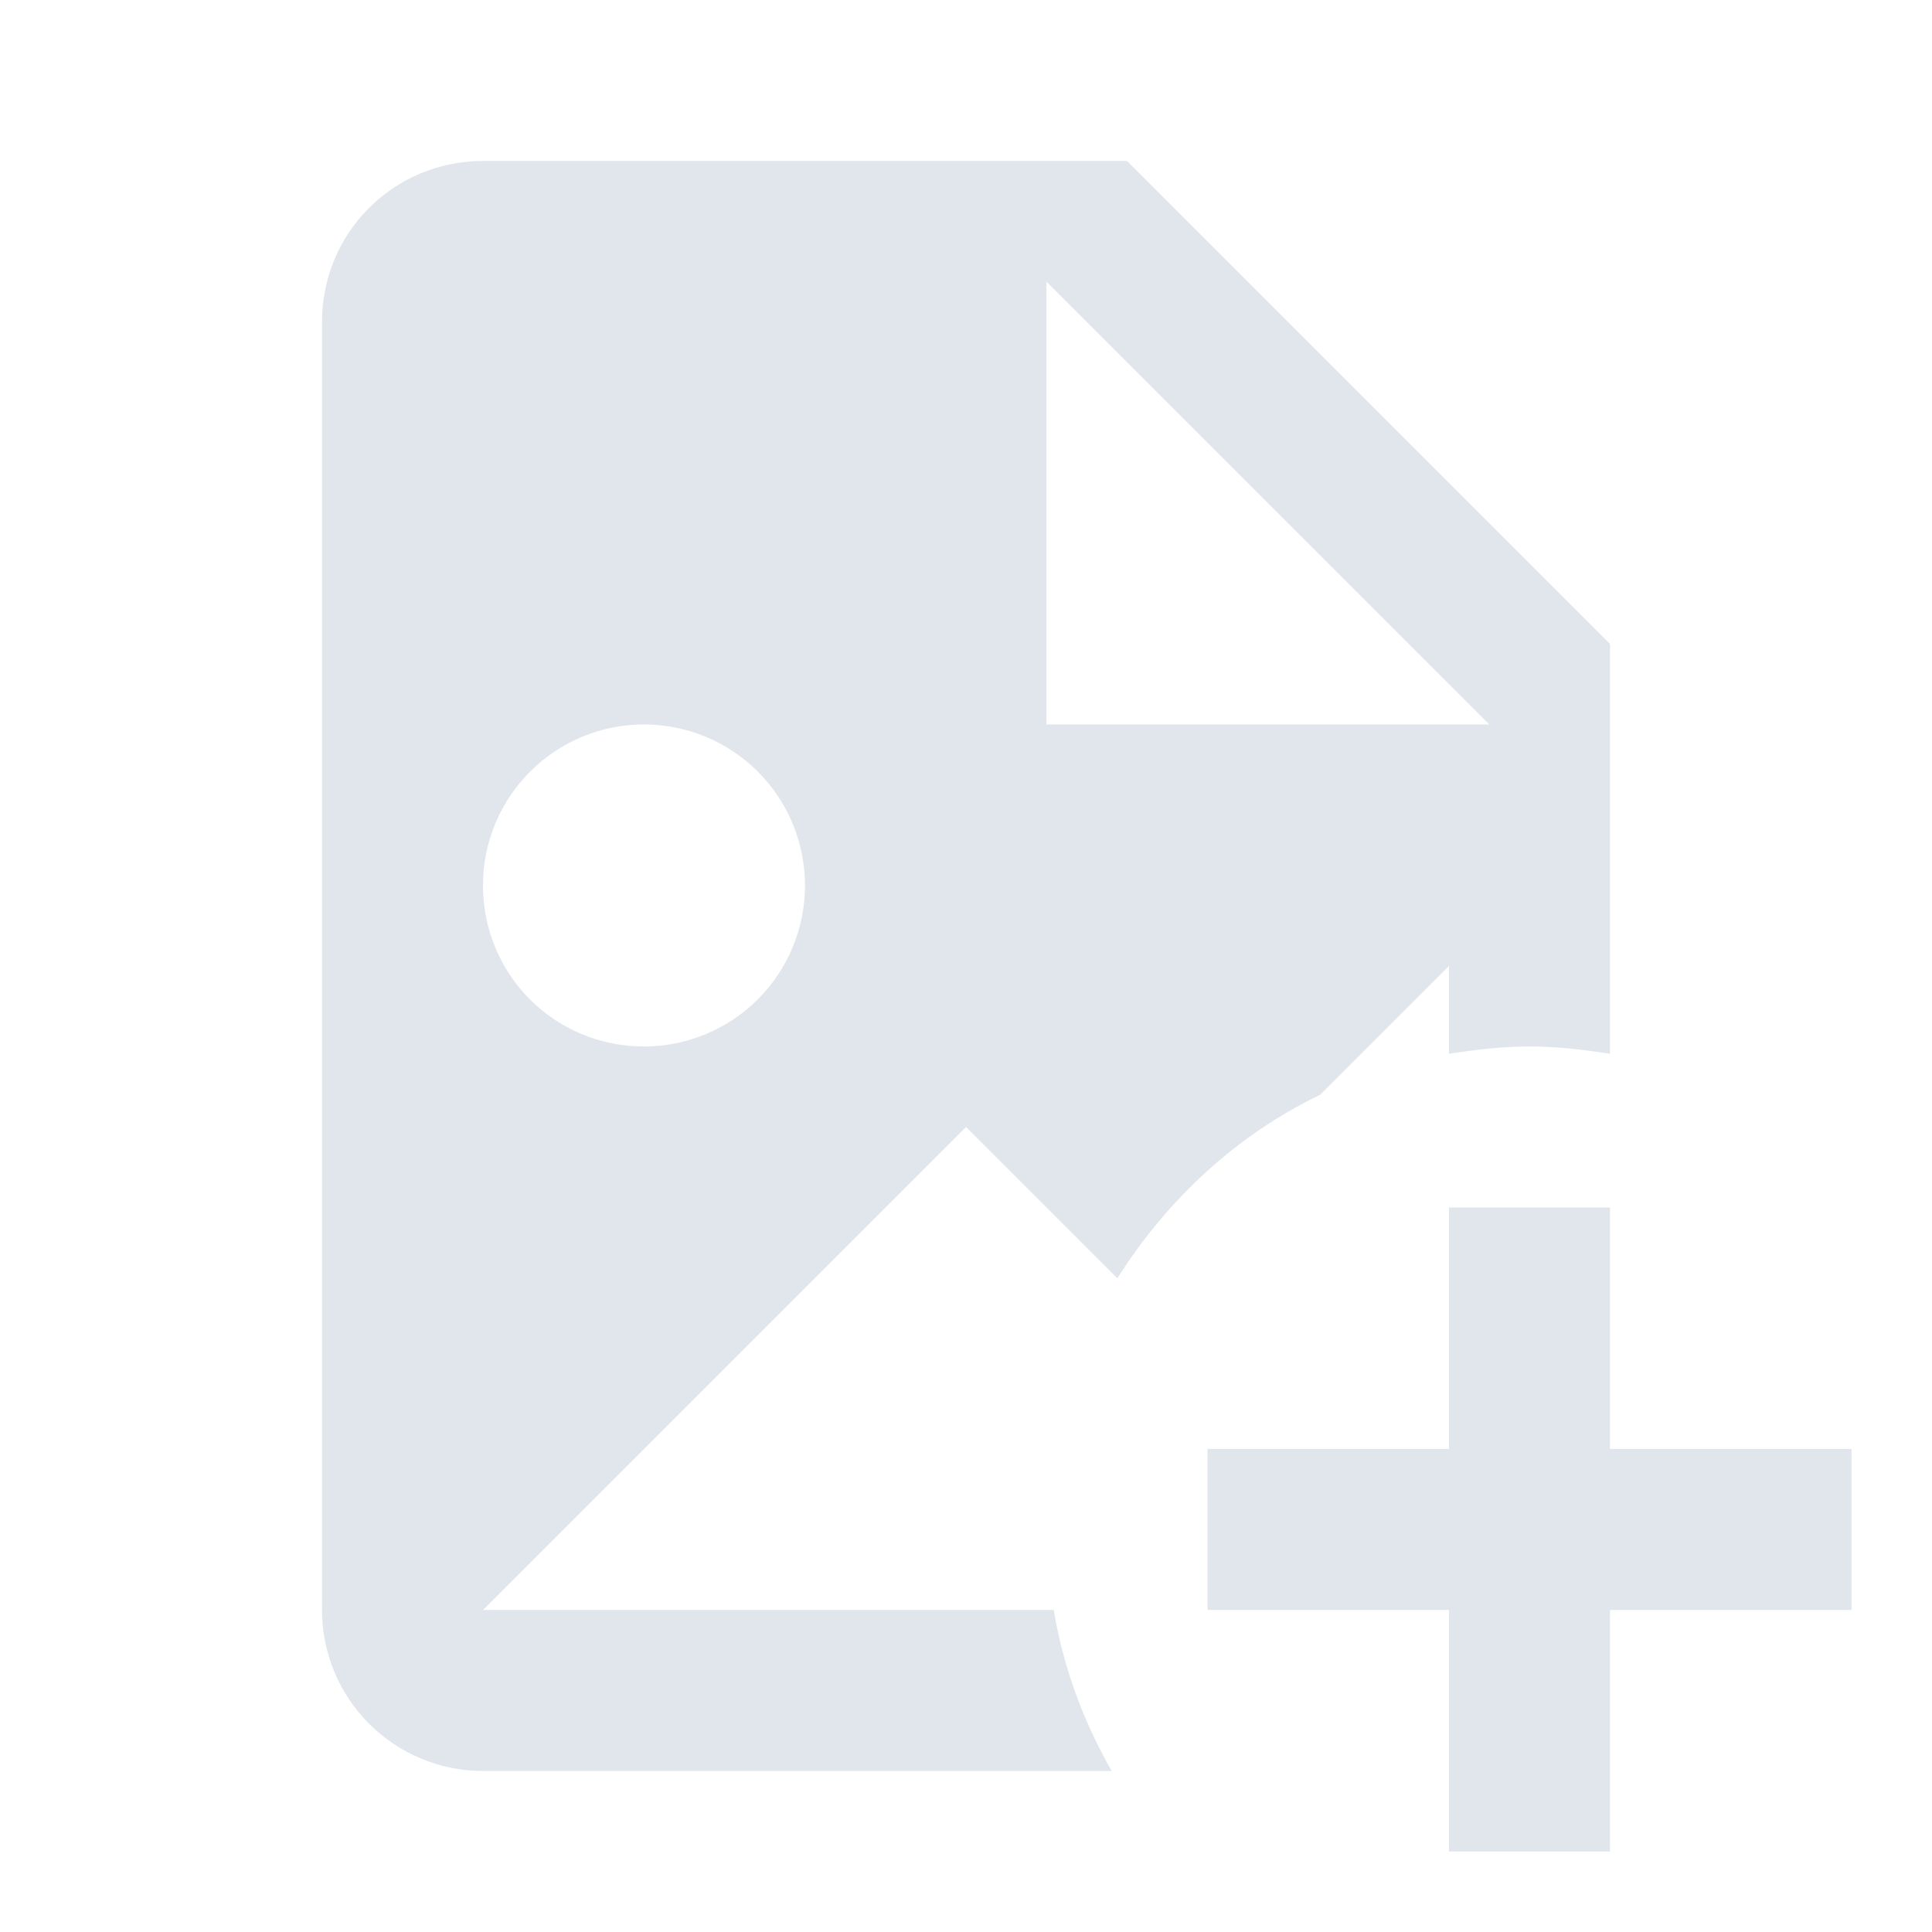 <svg width="44" height="44" viewBox="0 0 44 44" fill="none" xmlns="http://www.w3.org/2000/svg">
<path d="M23.998 36.666H11L22 25.666L25.447 29.113C26.583 27.316 28.16 25.849 30.067 24.933L33 21.999V23.998C33.605 23.906 34.21 23.833 34.833 23.833C35.457 23.833 36.062 23.906 36.667 23.998V14.666L25.667 3.666H11C8.965 3.666 7.333 5.298 7.333 7.333V36.666C7.333 37.639 7.72 38.571 8.407 39.259C9.095 39.946 10.027 40.333 11 40.333H25.318C24.677 39.214 24.218 37.986 23.998 36.666ZM23.833 6.416L33.917 16.499H23.833V6.416ZM14.667 16.499C15.639 16.499 16.572 16.886 17.259 17.573C17.947 18.261 18.333 19.194 18.333 20.166C18.333 21.139 17.947 22.071 17.259 22.759C16.572 23.446 15.639 23.833 14.667 23.833C12.632 23.833 11 22.201 11 20.166C11 18.131 12.65 16.499 14.667 16.499ZM36.667 27.499V32.999H42.167V36.666H36.667V42.166H33V36.666H27.5V32.999H33V27.499H36.667Z" fill="#E1E6EC"/>
</svg>
